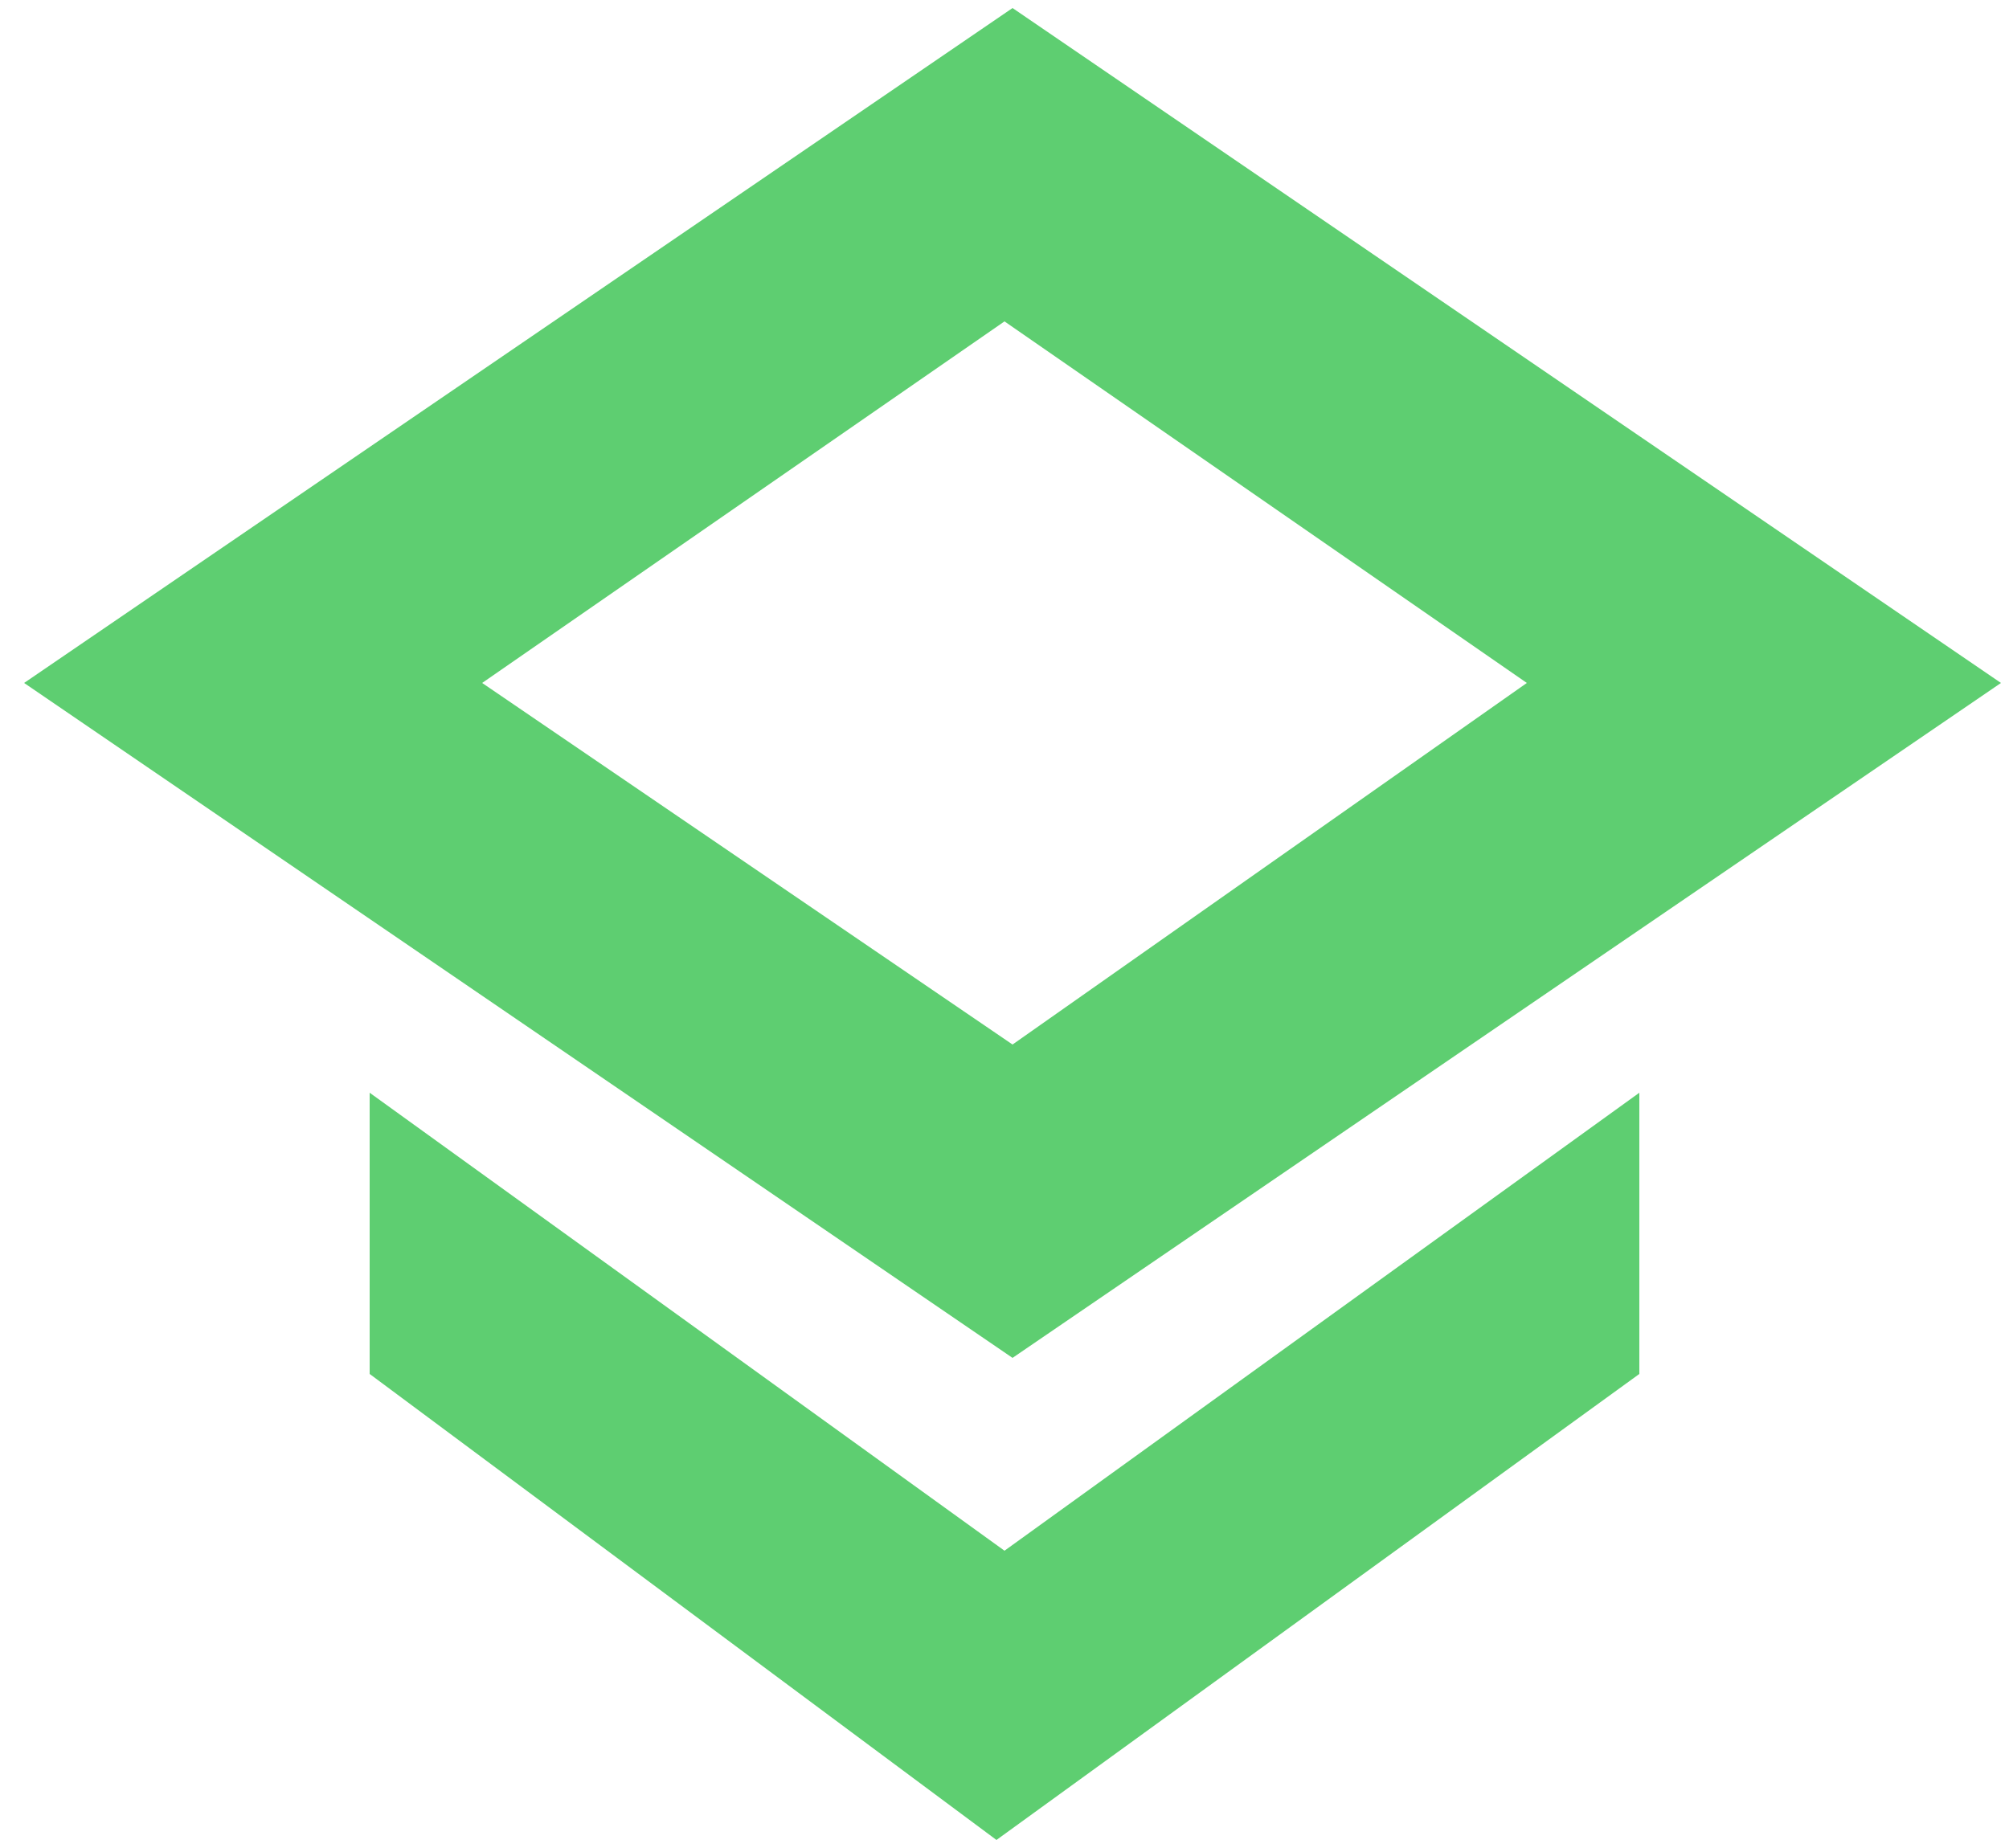 <?xml version="1.0" encoding="utf-8"?>
<!-- Generator: Adobe Illustrator 27.1.1, SVG Export Plug-In . SVG Version: 6.00 Build 0)  -->
<svg version="1.1" id="Layer_1" xmlns="http://www.w3.org/2000/svg" xmlns:xlink="http://www.w3.org/1999/xlink" x="0px" y="0px"
	 viewBox="0 0 25 23" style="enable-background:new 0 0 25 23;" xml:space="preserve">
<style type="text/css">
	.st0{fill-rule:evenodd;clip-rule:evenodd;fill:#5ECE71;}
</style>
<path class="st0" d="M12.6,16.9l12.3-8.4L12.6,0.1L0.3,8.5L12.6,16.9z M6,8.5l6.5-4.5l6.5,4.5L12.6,13L6,8.5z M20.4,13.6v3.5l-8,5.8
	l-7.8-5.8l0-3.5l7.9,5.7L20.4,13.6z"/>
</svg>
